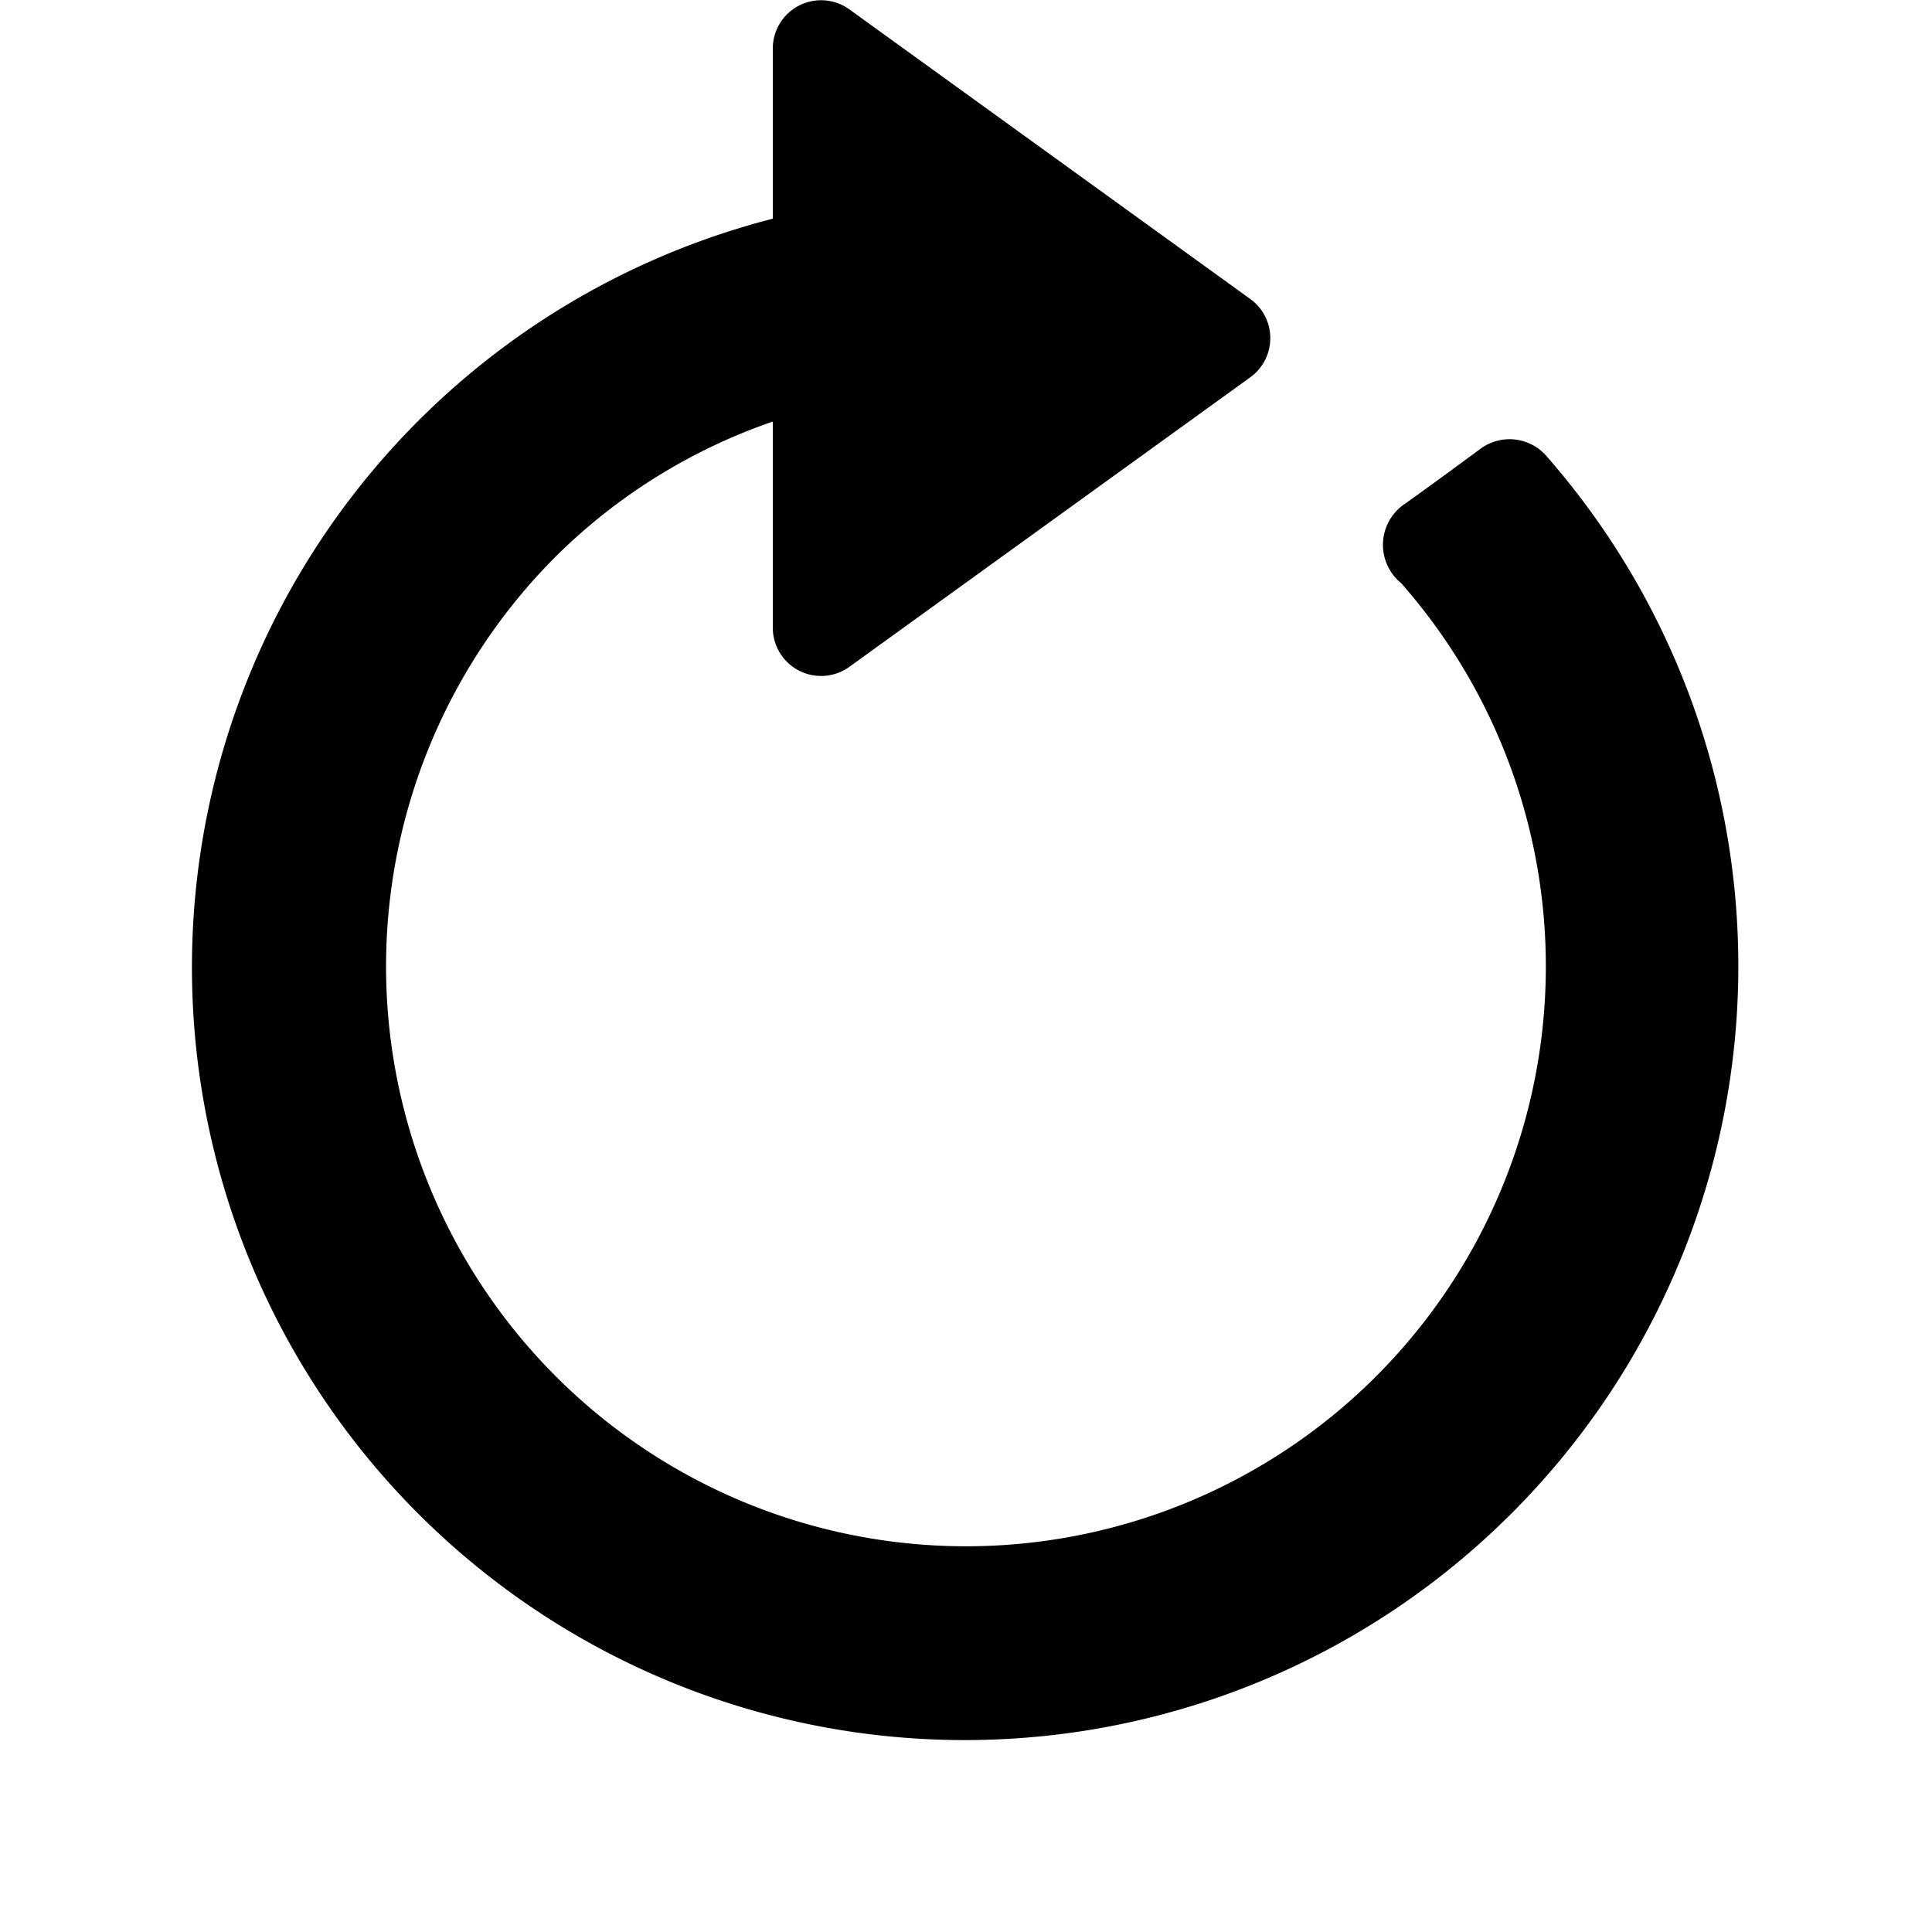 <svg id="glyphicons-halflings" xmlns="http://www.w3.org/2000/svg" viewBox="0 0 20 20">
  <path id="reload-alt" d="M15.657,15.657A8,8,0,1,1,8,2.264V.502A.5.5,0,0,1,8.794.098l4.15,2.998a.5.5,0,0,1,0,.809L8.794,6.902A.5.5,0,0,1,8,6.498V4.364A5.932,5.932,0,0,0,5.757,5.757a6.003,6.003,0,1,0,8.747.279.511.511,0,0,1,.046-.825c.267-.189.777-.566.777-.566a.506.506,0,0,1,.672.065A8.01,8.01,0,0,1,15.657,15.657Z" fill="currentColor"/>
</svg>
